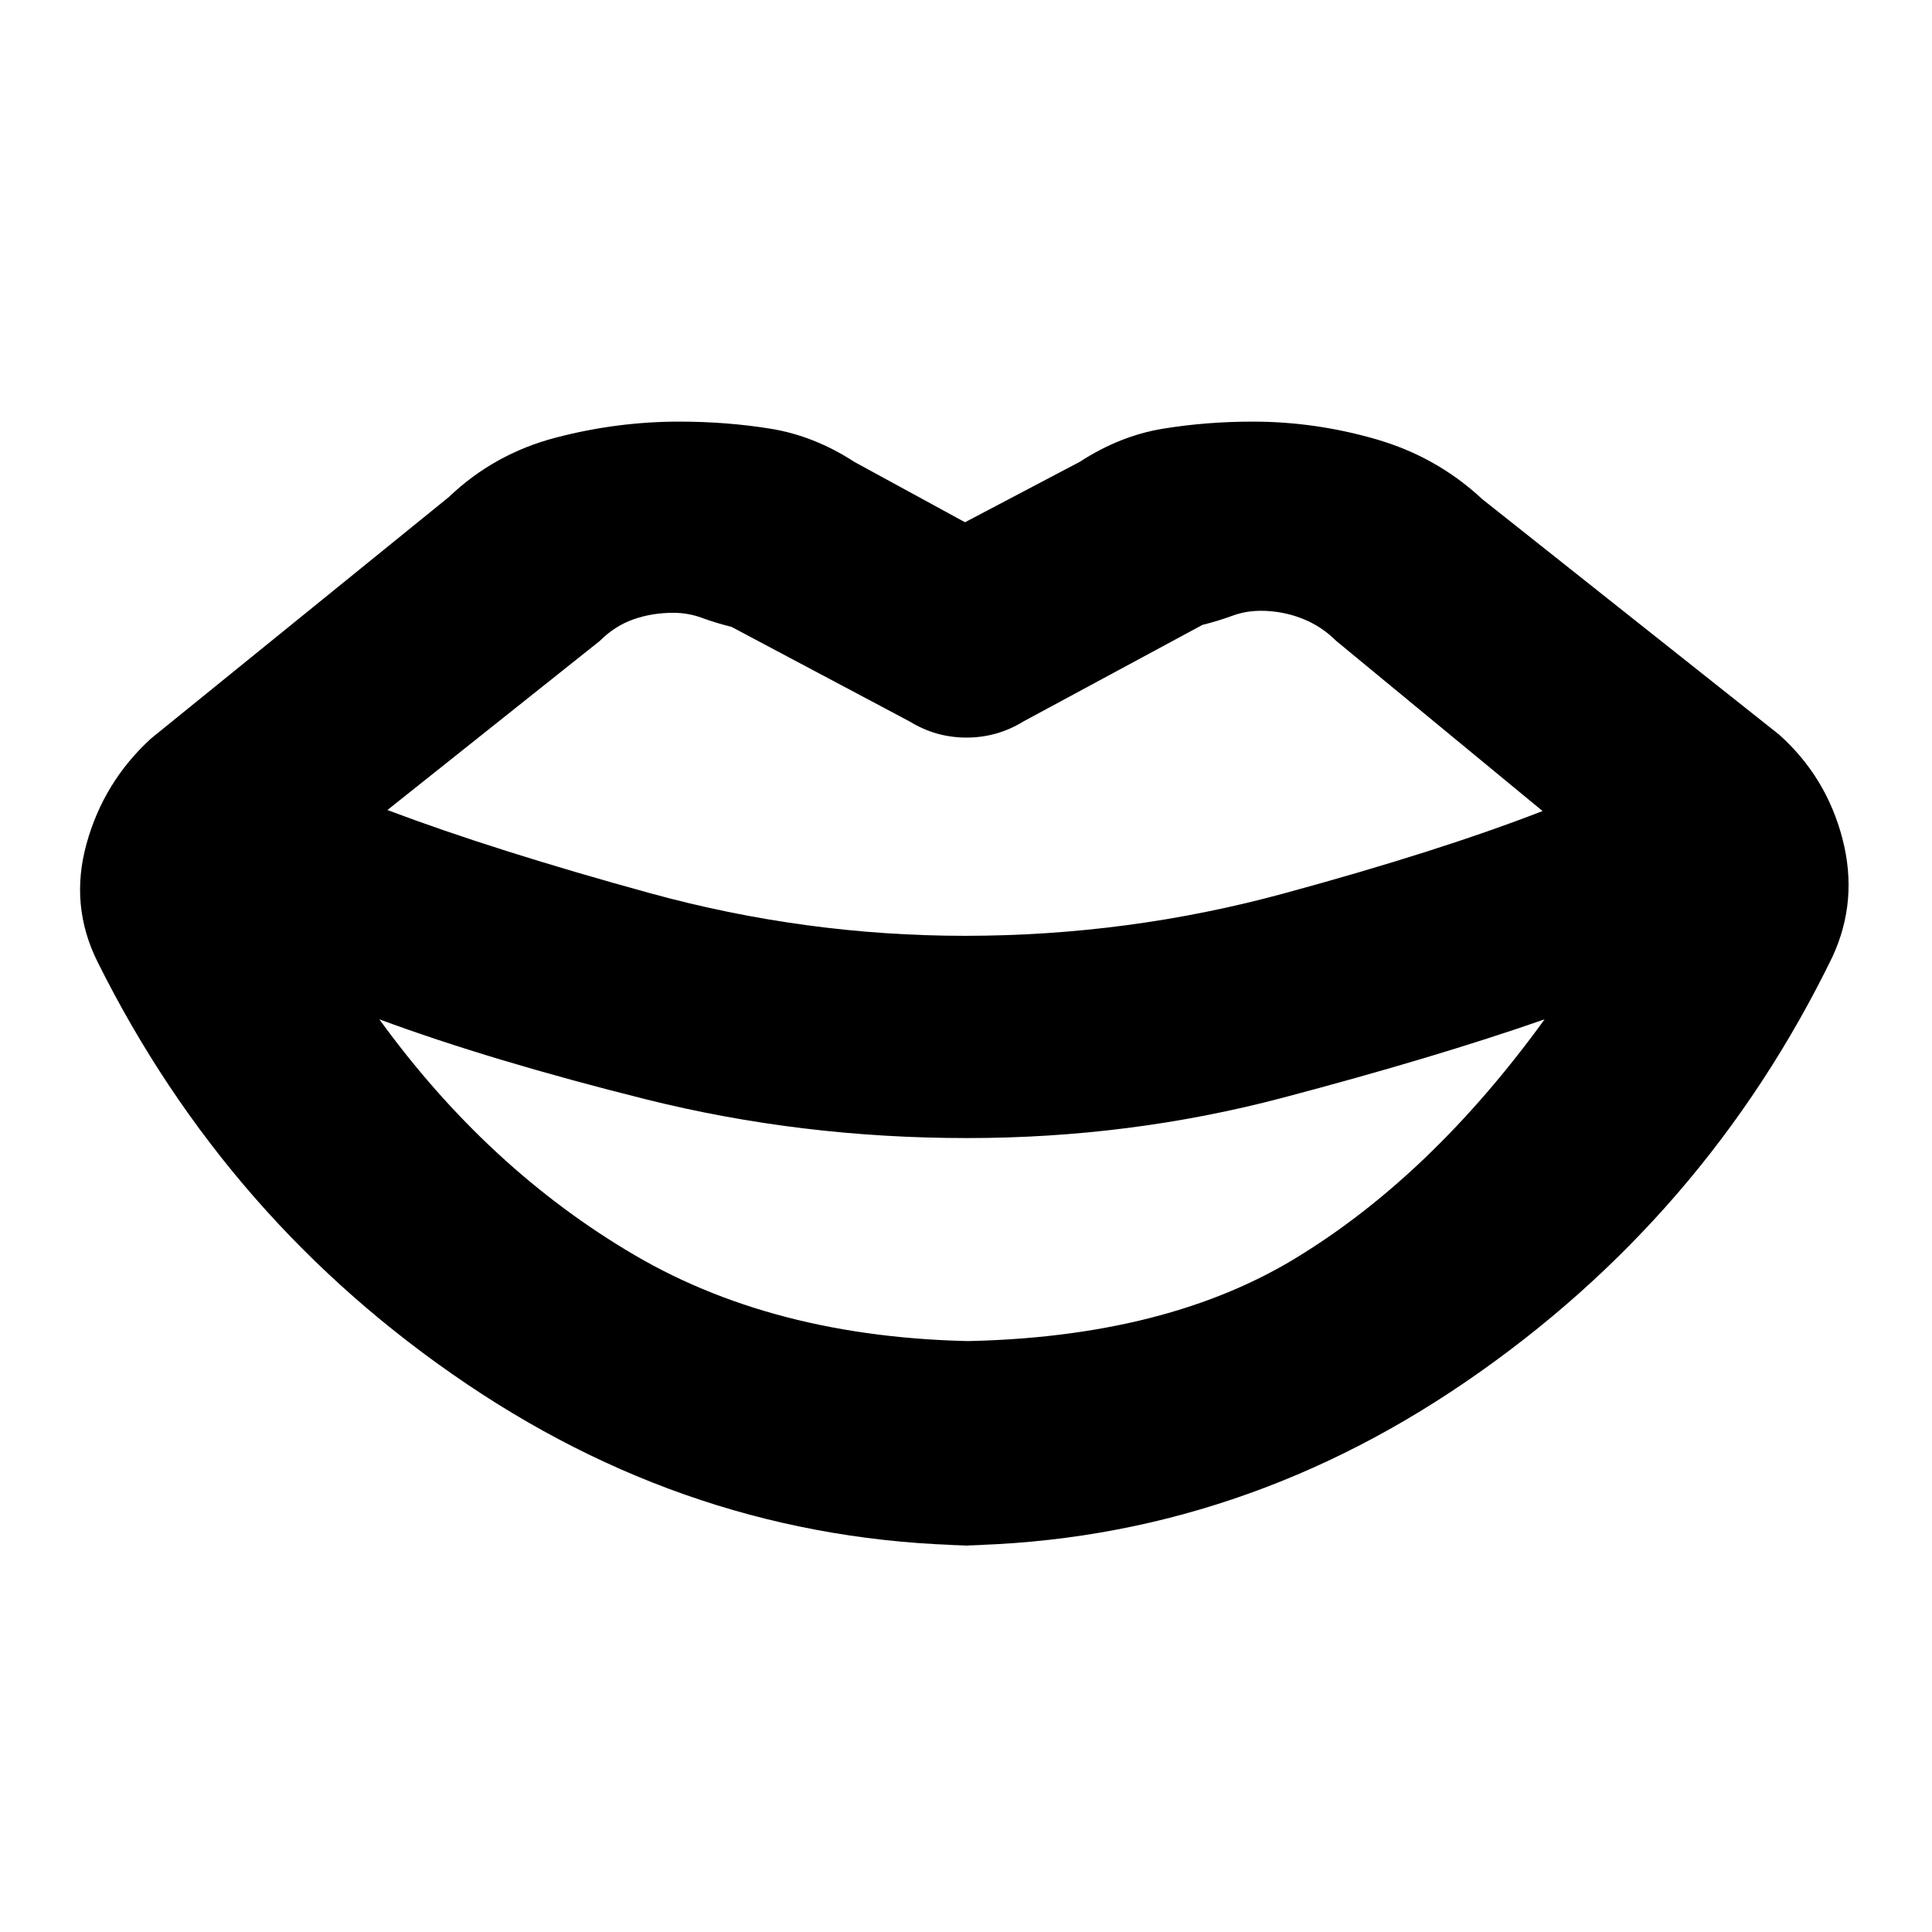 <svg xmlns="http://www.w3.org/2000/svg" height="20" viewBox="0 -960 960 960" width="20"><path d="M479.5-495q81 0 158.25-21t128.75-41L664-641.5q-7.5-7.5-17.25-11.25t-20.25-3.75q-7.5 0-14.25 2.5t-14.75 4.5l-89 48q-13 8-28.25 8t-28.25-8l-88.5-47q-8-2-14.75-4.5t-14.25-2.5q-10.5 0-19.75 3.25T298-641.5l-105.5 84q53 20 130.25 41.25T479.5-495ZM492-293.5h-22.5q106 0 173.75-41t124.25-119q-54.5 19-130.25 39t-156.75 20q-82.5 0-159.5-19.25T188.5-453.5q54 74.5 127 117.25T492-293.5ZM469.5-192H491q-140 0-259-80.25T48.5-482q-14-28-5.5-58.75T75-593l148-120q22.5-21.5 53-29.5t61.5-8q23.5 0 45.25 3.5t41.75 16.5l55 30 57-30q20-13 41.5-16.5t44.5-3.5q31 0 61.25 8.75T736.5-712L884-595q23.5 21 31.5 51.75t-5 58.75q-63 129.5-182 211t-259 81.5Z"/></svg>